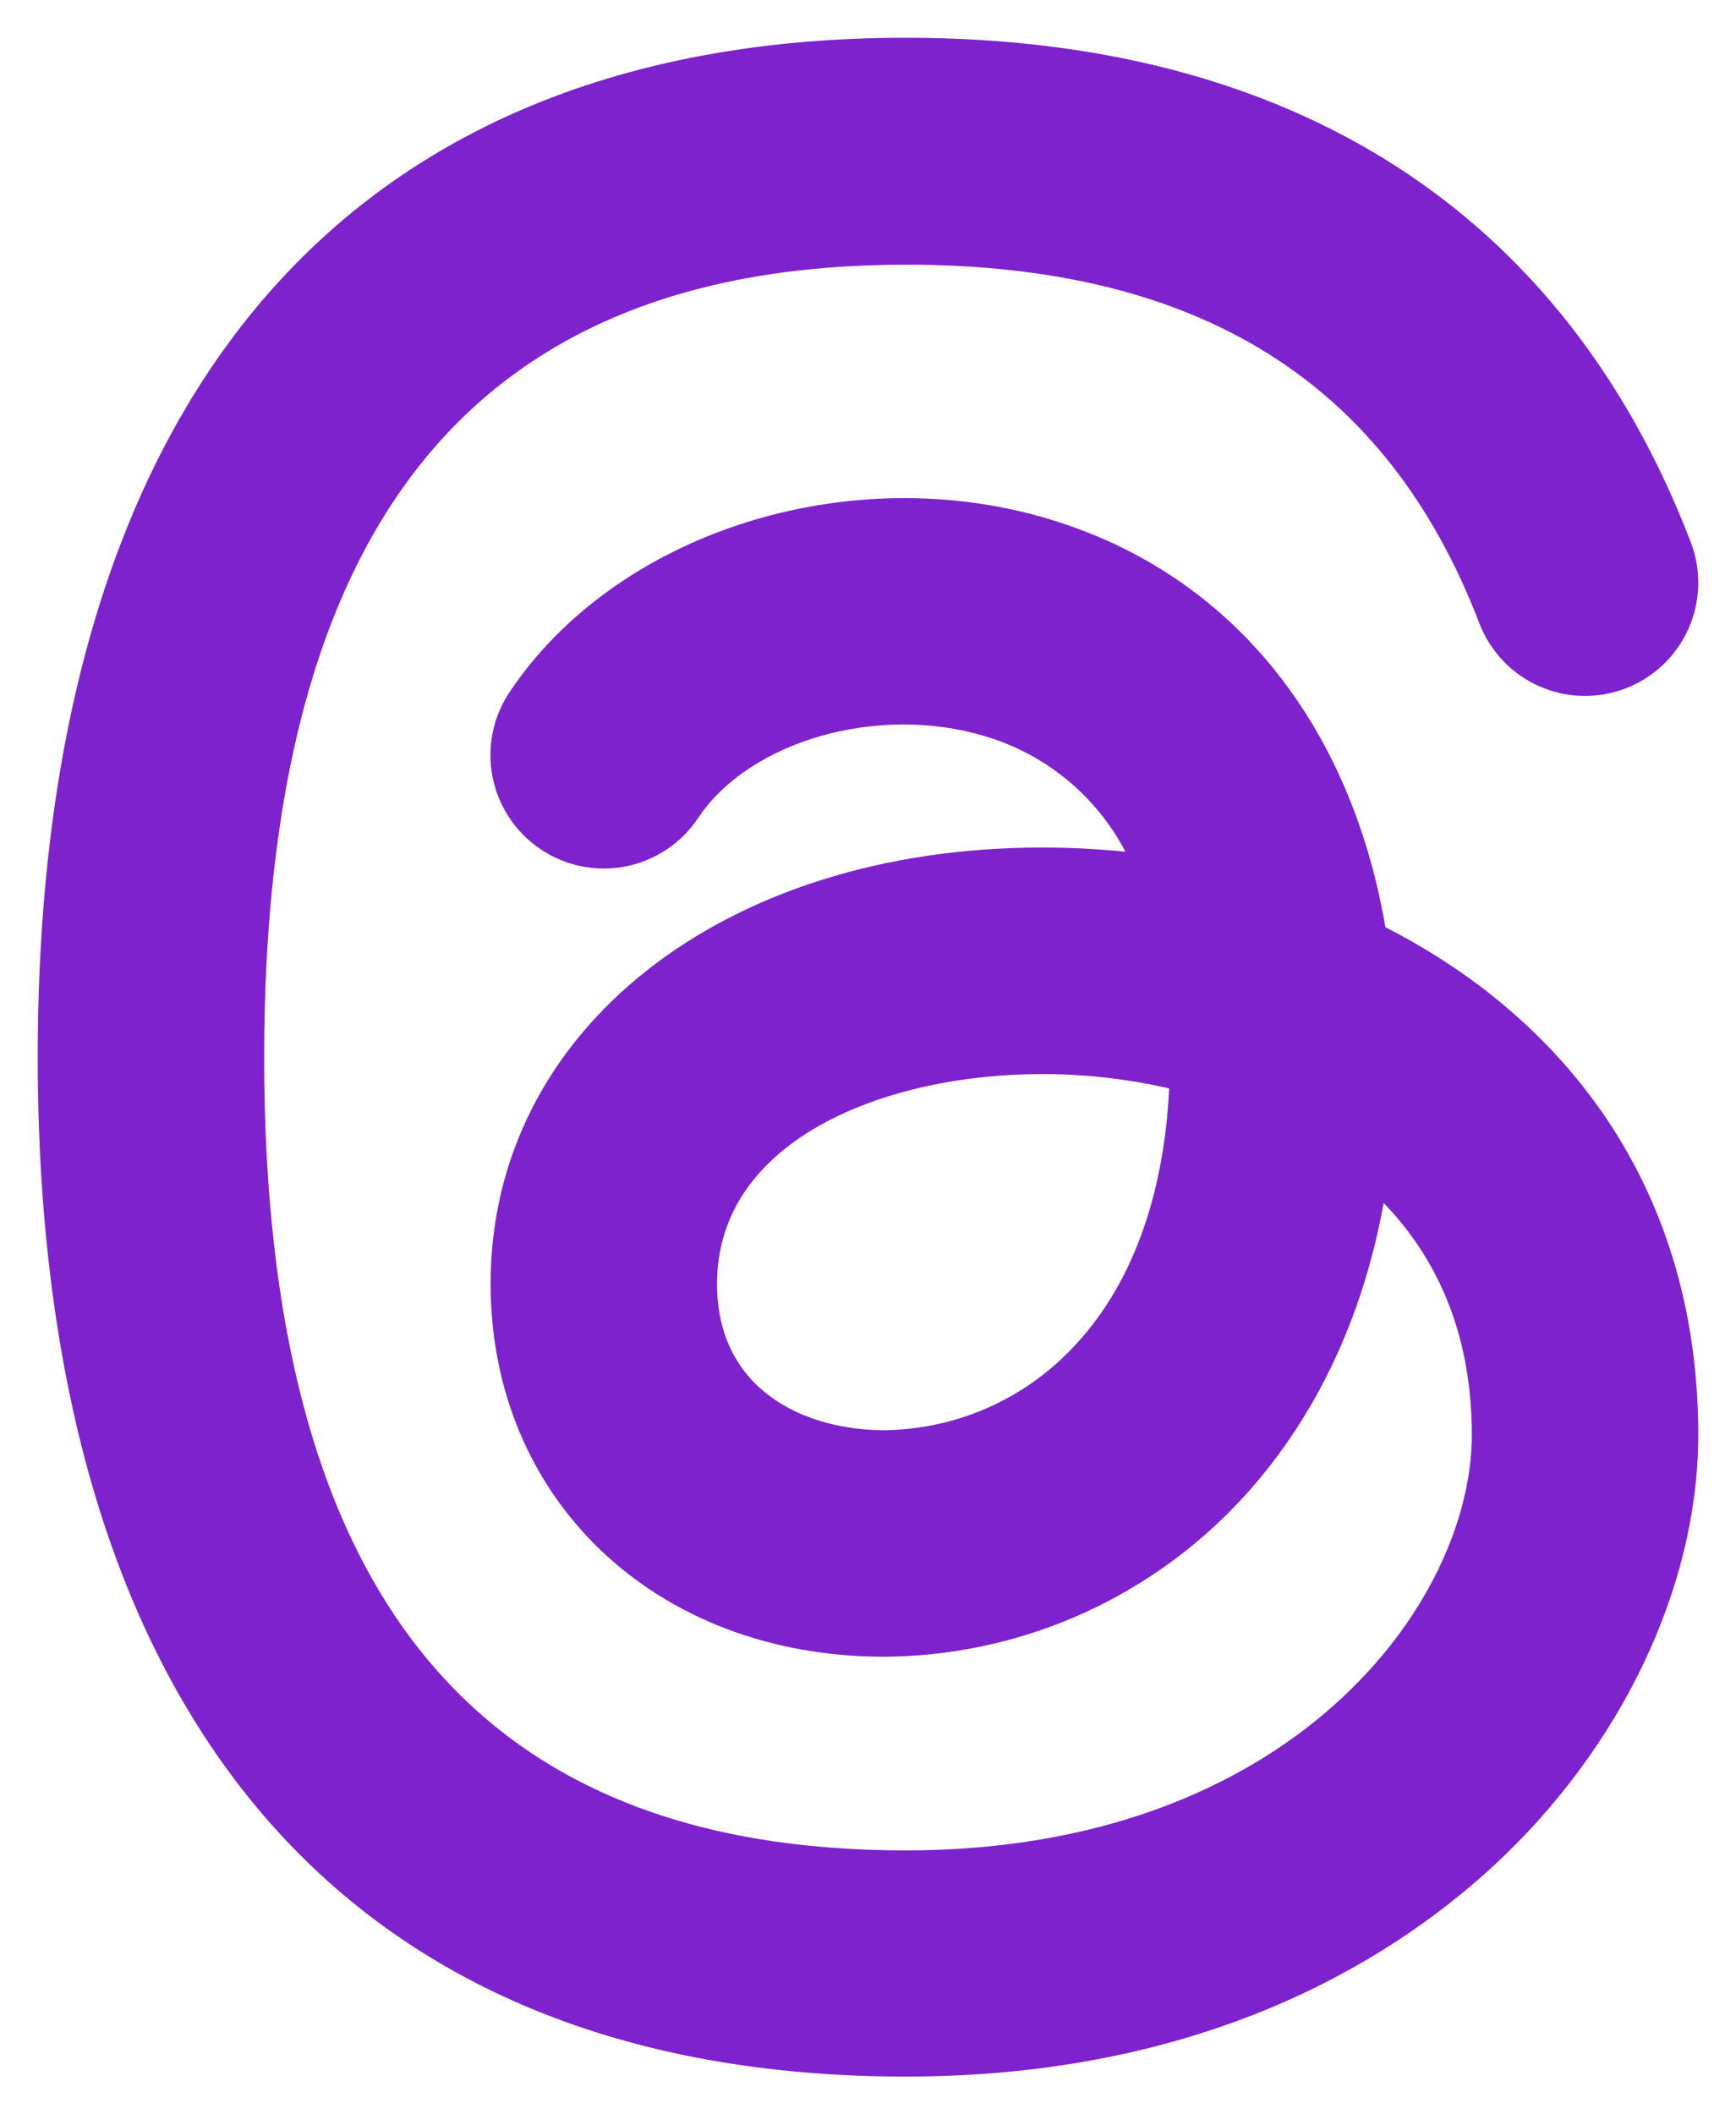 <svg width="23" height="28" viewBox="0 0 23 28" fill="none" xmlns="http://www.w3.org/2000/svg">
<path d="M19.605 13.057C19.212 12.762 18.793 12.502 18.355 12.279C17.89 9.569 16.304 7.603 13.915 6.879C11.242 6.069 8.161 7.053 6.75 9.168C6.529 9.499 6.449 9.905 6.527 10.295C6.606 10.686 6.836 11.029 7.168 11.25C7.499 11.471 7.905 11.551 8.295 11.473C8.686 11.394 9.029 11.164 9.25 10.832C9.934 9.807 11.639 9.322 13.051 9.75C13.448 9.868 13.817 10.063 14.136 10.326C14.456 10.589 14.719 10.913 14.911 11.28C14.543 11.242 14.174 11.224 13.804 11.224C9.57 11.224 6.5 13.652 6.5 17C6.5 19.863 8.693 21.94 11.714 21.94C12.584 21.935 13.444 21.756 14.243 21.412C15.043 21.068 15.765 20.568 16.367 19.94C17.117 19.161 17.977 17.883 18.332 15.931C19.108 16.734 19.5 17.765 19.5 19.005C19.5 21.223 17.116 24.505 12 24.505C6.28 24.505 3.5 21.07 3.5 14.005C3.5 6.94 6.28 3.505 12 3.505C15.885 3.505 18.375 5.058 19.6 8.255C19.743 8.626 20.027 8.926 20.391 9.087C20.755 9.249 21.167 9.259 21.539 9.116C21.91 8.973 22.209 8.689 22.371 8.325C22.532 7.962 22.543 7.549 22.4 7.178C20.721 2.805 17.125 0.5 12 0.5C4.584 0.5 0.5 5.294 0.5 14C0.5 22.706 4.584 27.5 12 27.5C15.92 27.5 18.385 25.994 19.764 24.731C21.476 23.16 22.5 21.017 22.5 19C22.5 16.545 21.5 14.49 19.605 13.057ZM14.205 17.856C13.883 18.194 13.497 18.465 13.069 18.651C12.641 18.837 12.18 18.935 11.714 18.94C10.693 18.94 9.5 18.433 9.5 17C9.5 15.092 11.73 14.224 13.801 14.224C14.37 14.223 14.936 14.287 15.49 14.414C15.42 15.866 14.98 17.051 14.205 17.856Z" fill="#7E22CE"/>
</svg>
